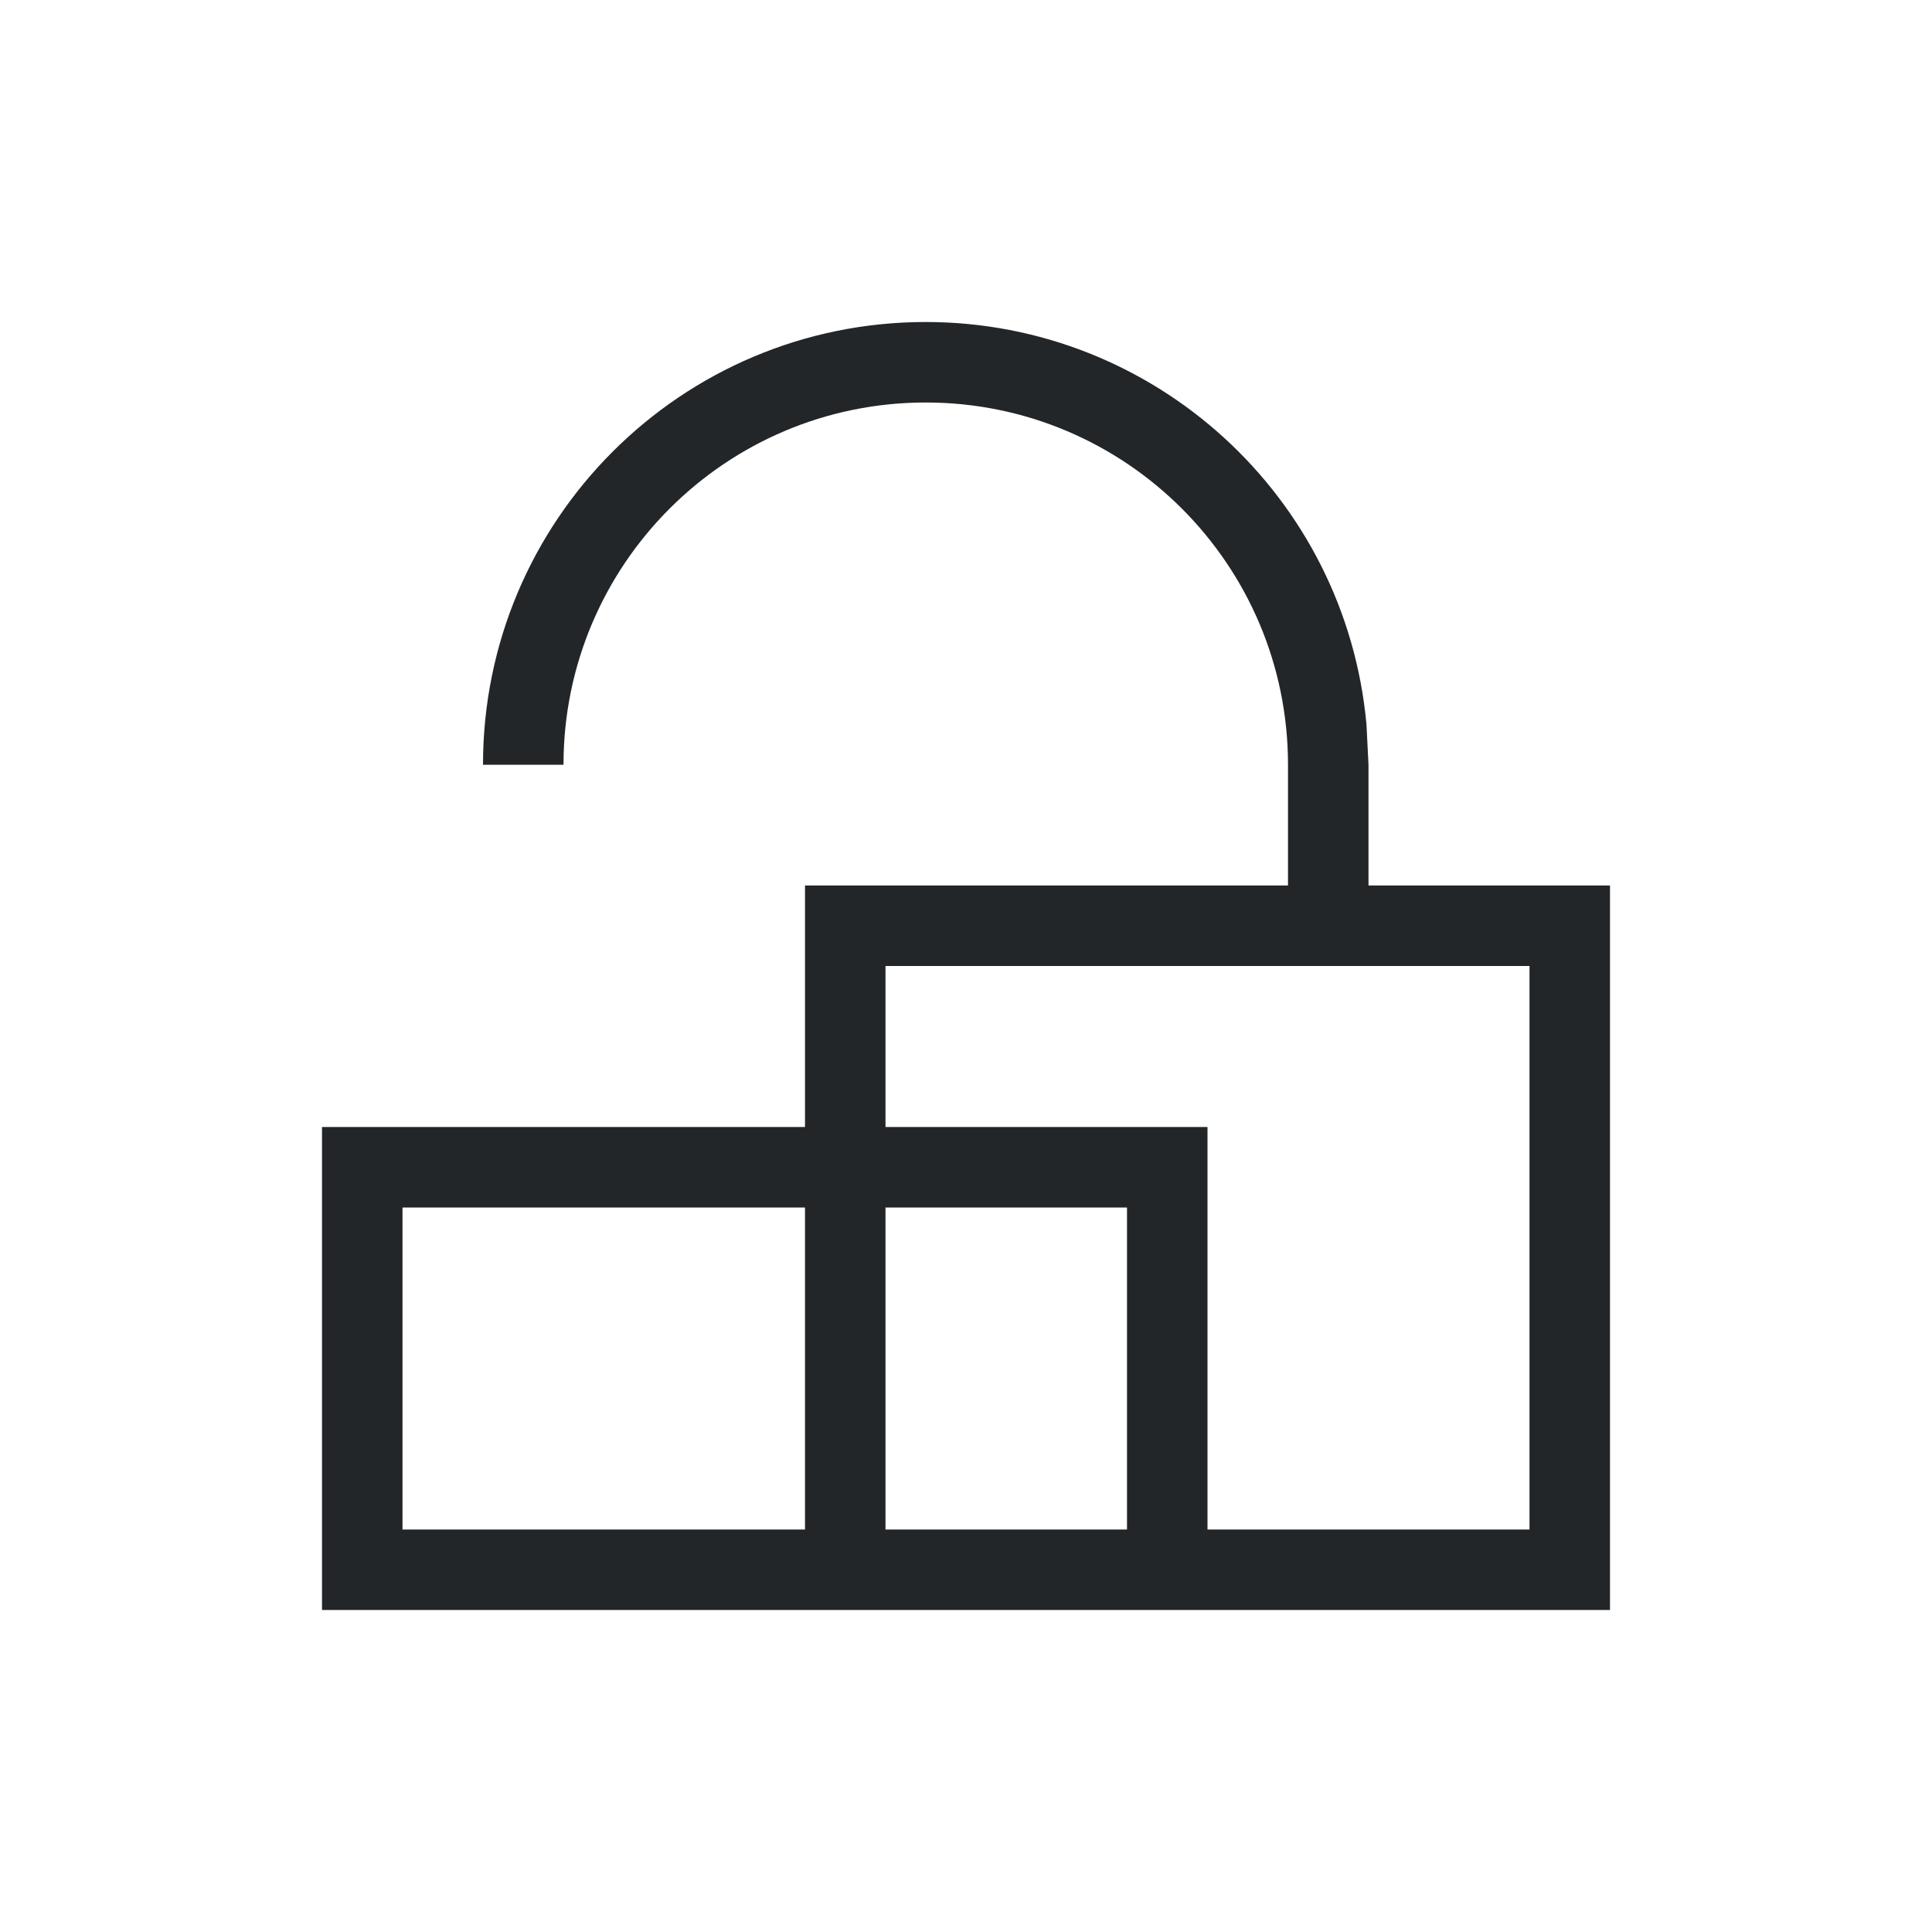 <svg xmlns="http://www.w3.org/2000/svg" viewBox="0 0 24 24" id="svg6">
  <defs id="defs3051">
    <style type="text/css" id="current-color-scheme">
      .ColorScheme-Text {
        color:#232629;
      }
      </style>
  </defs>
 <path 
     style="fill:currentColor;fill-opacity:1;stroke:none" 
     d="M 11.5,4 C 8.462,4 6,6.462 6,9.5 H 7 C 7,7.015 9.015,5 11.5,5 13.985,5 16,7.015 16,9.5 V 11 h -5 -1 v 1 2 H 5 4 v 6 h 1 10 5 V 19 11 H 17 V 9.5 L 16.975,9 C 16.716,6.169 14.343,4.001 11.5,4 Z M 11,12 h 8 v 7 h -4 v -5 h -4 z m -6,3 h 5 v 4 H 5 Z m 6,0 h 3 v 4 h -3 z"
	 class="ColorScheme-Text"
     />
</svg>
